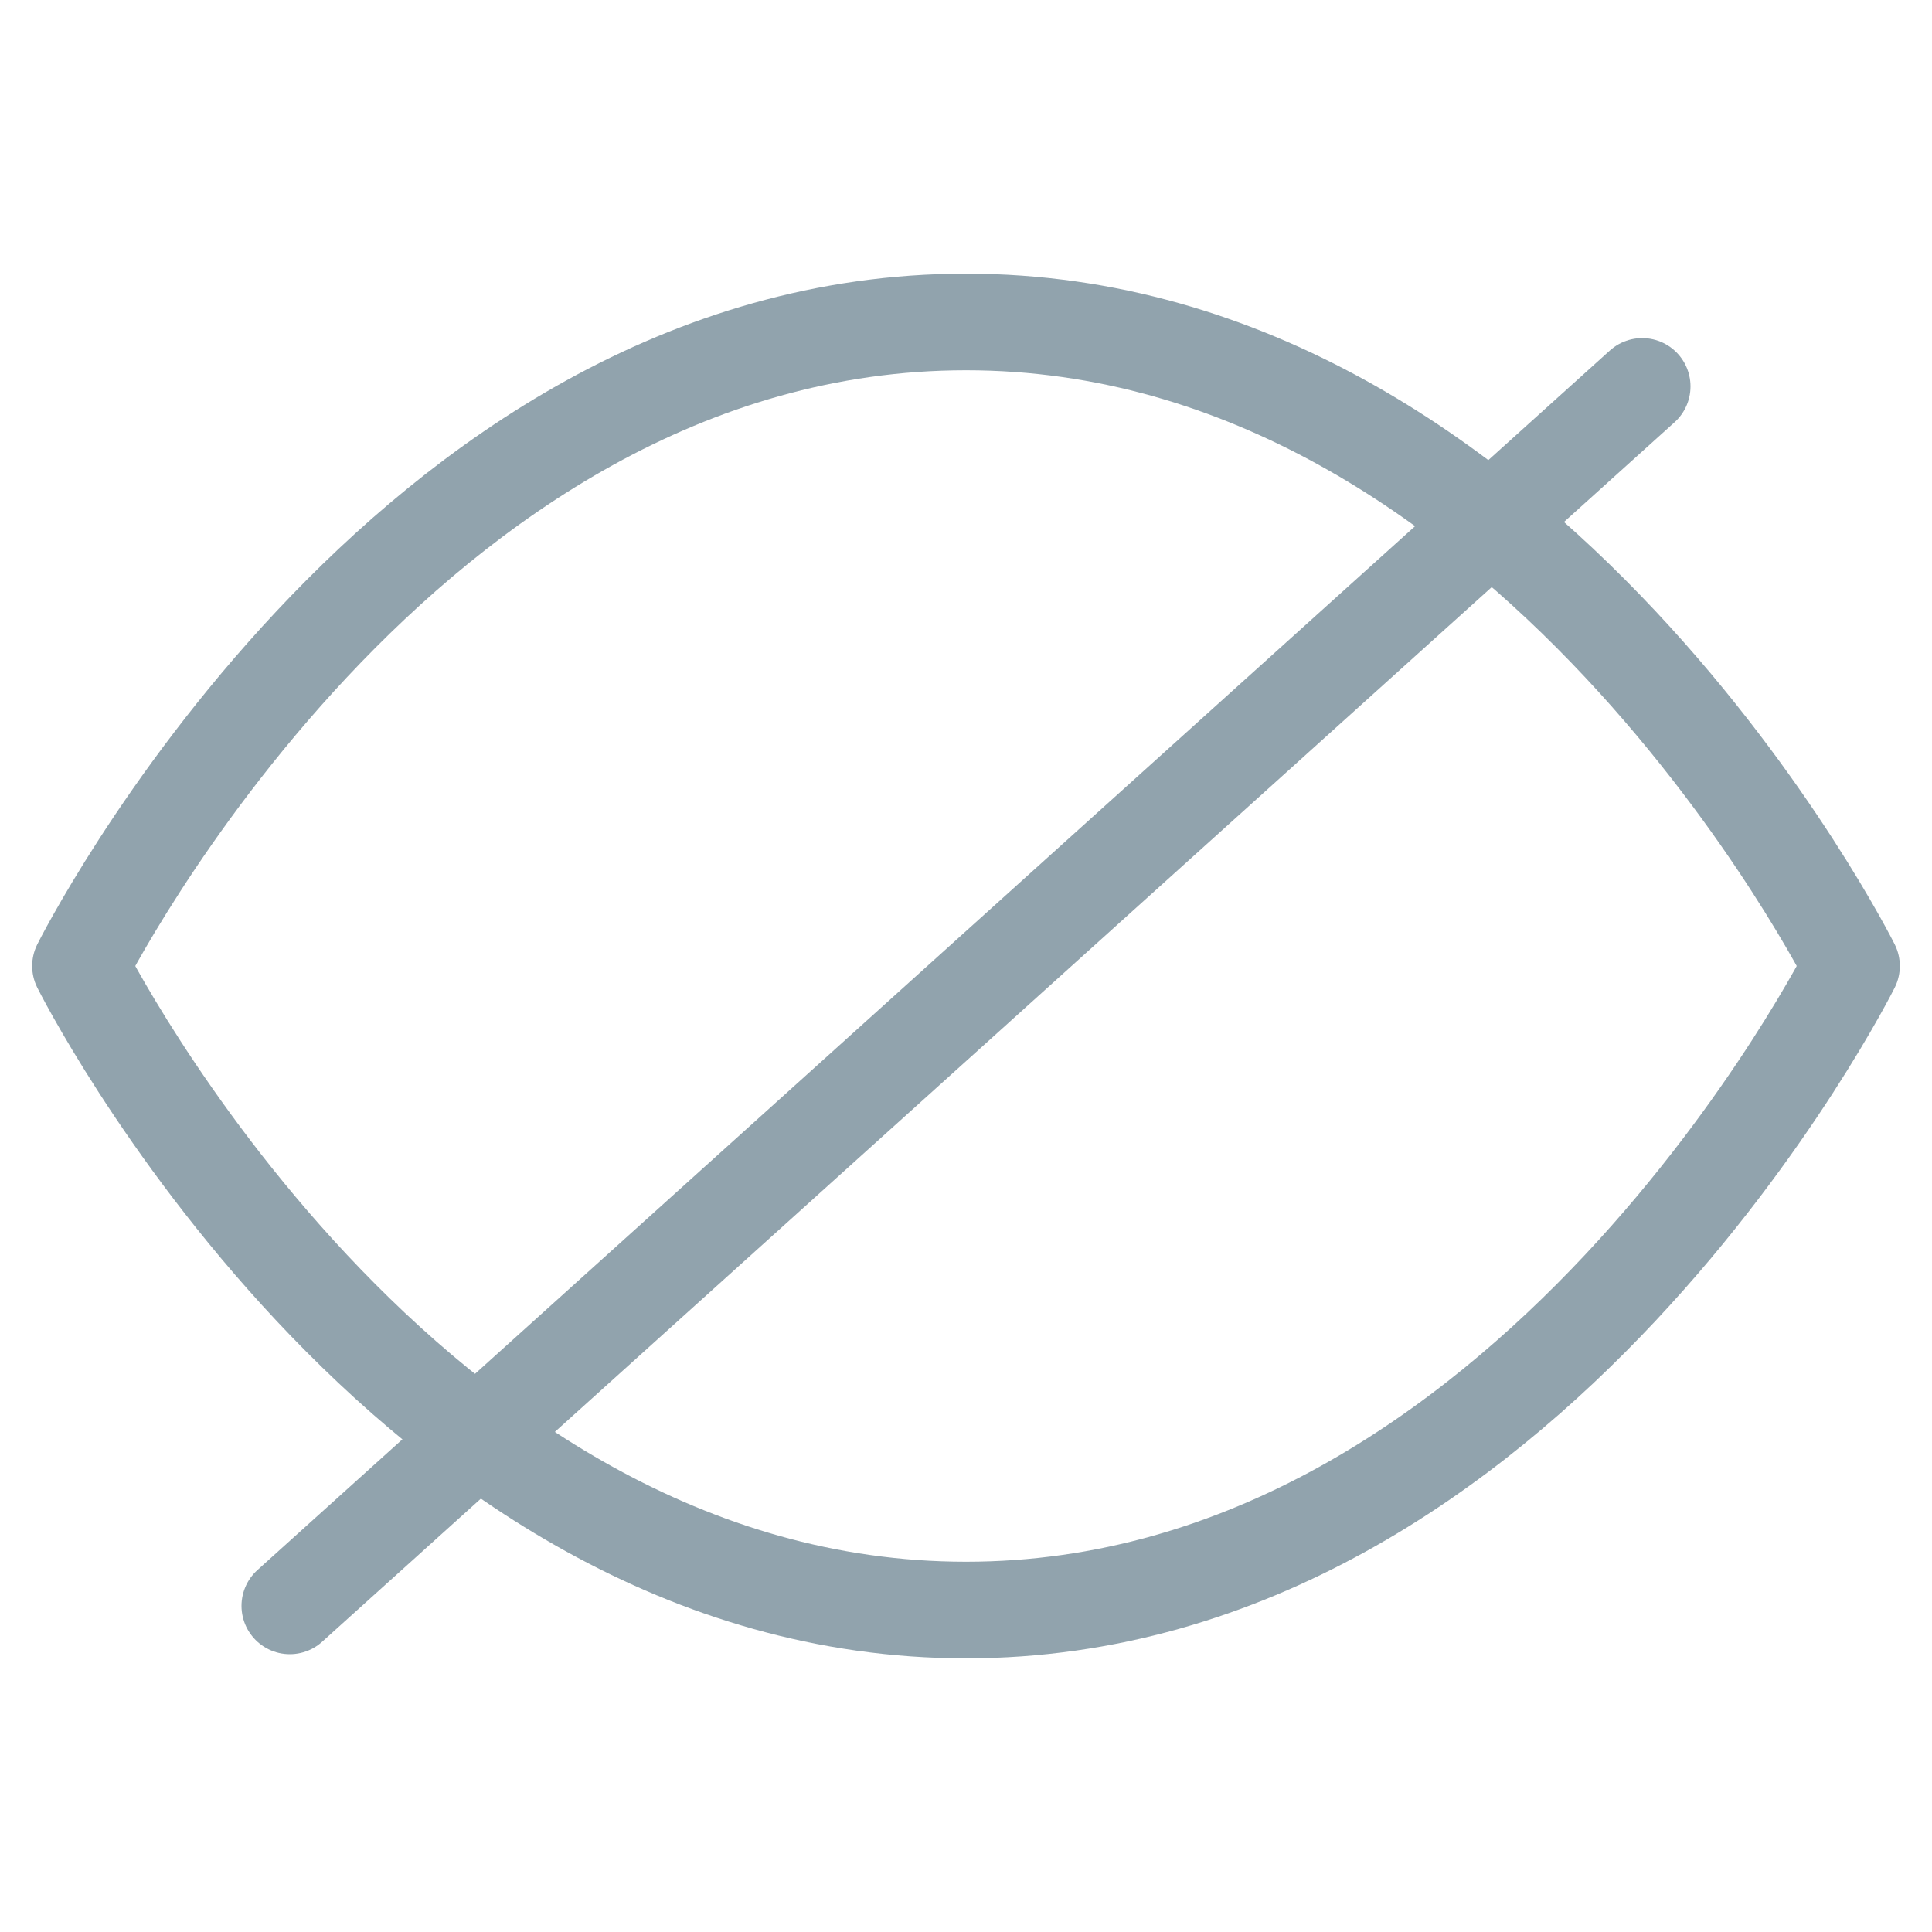 <svg width="20" height="20" viewBox="0 0 20 20" fill="none" xmlns="http://www.w3.org/2000/svg">
<path d="M0.833 10C0.833 10 4.167 3.333 10 3.333C15.834 3.333 19.167 10 19.167 10C19.167 10 15.834 16.667 10 16.667C4.167 16.667 0.833 10 0.833 10Z" stroke="#91A3AD" stroke-linecap="round" stroke-linejoin="round"/>
<path d="M3 16.624L17 4" stroke="#91A3AD" stroke-linecap="round"/>
</svg>
